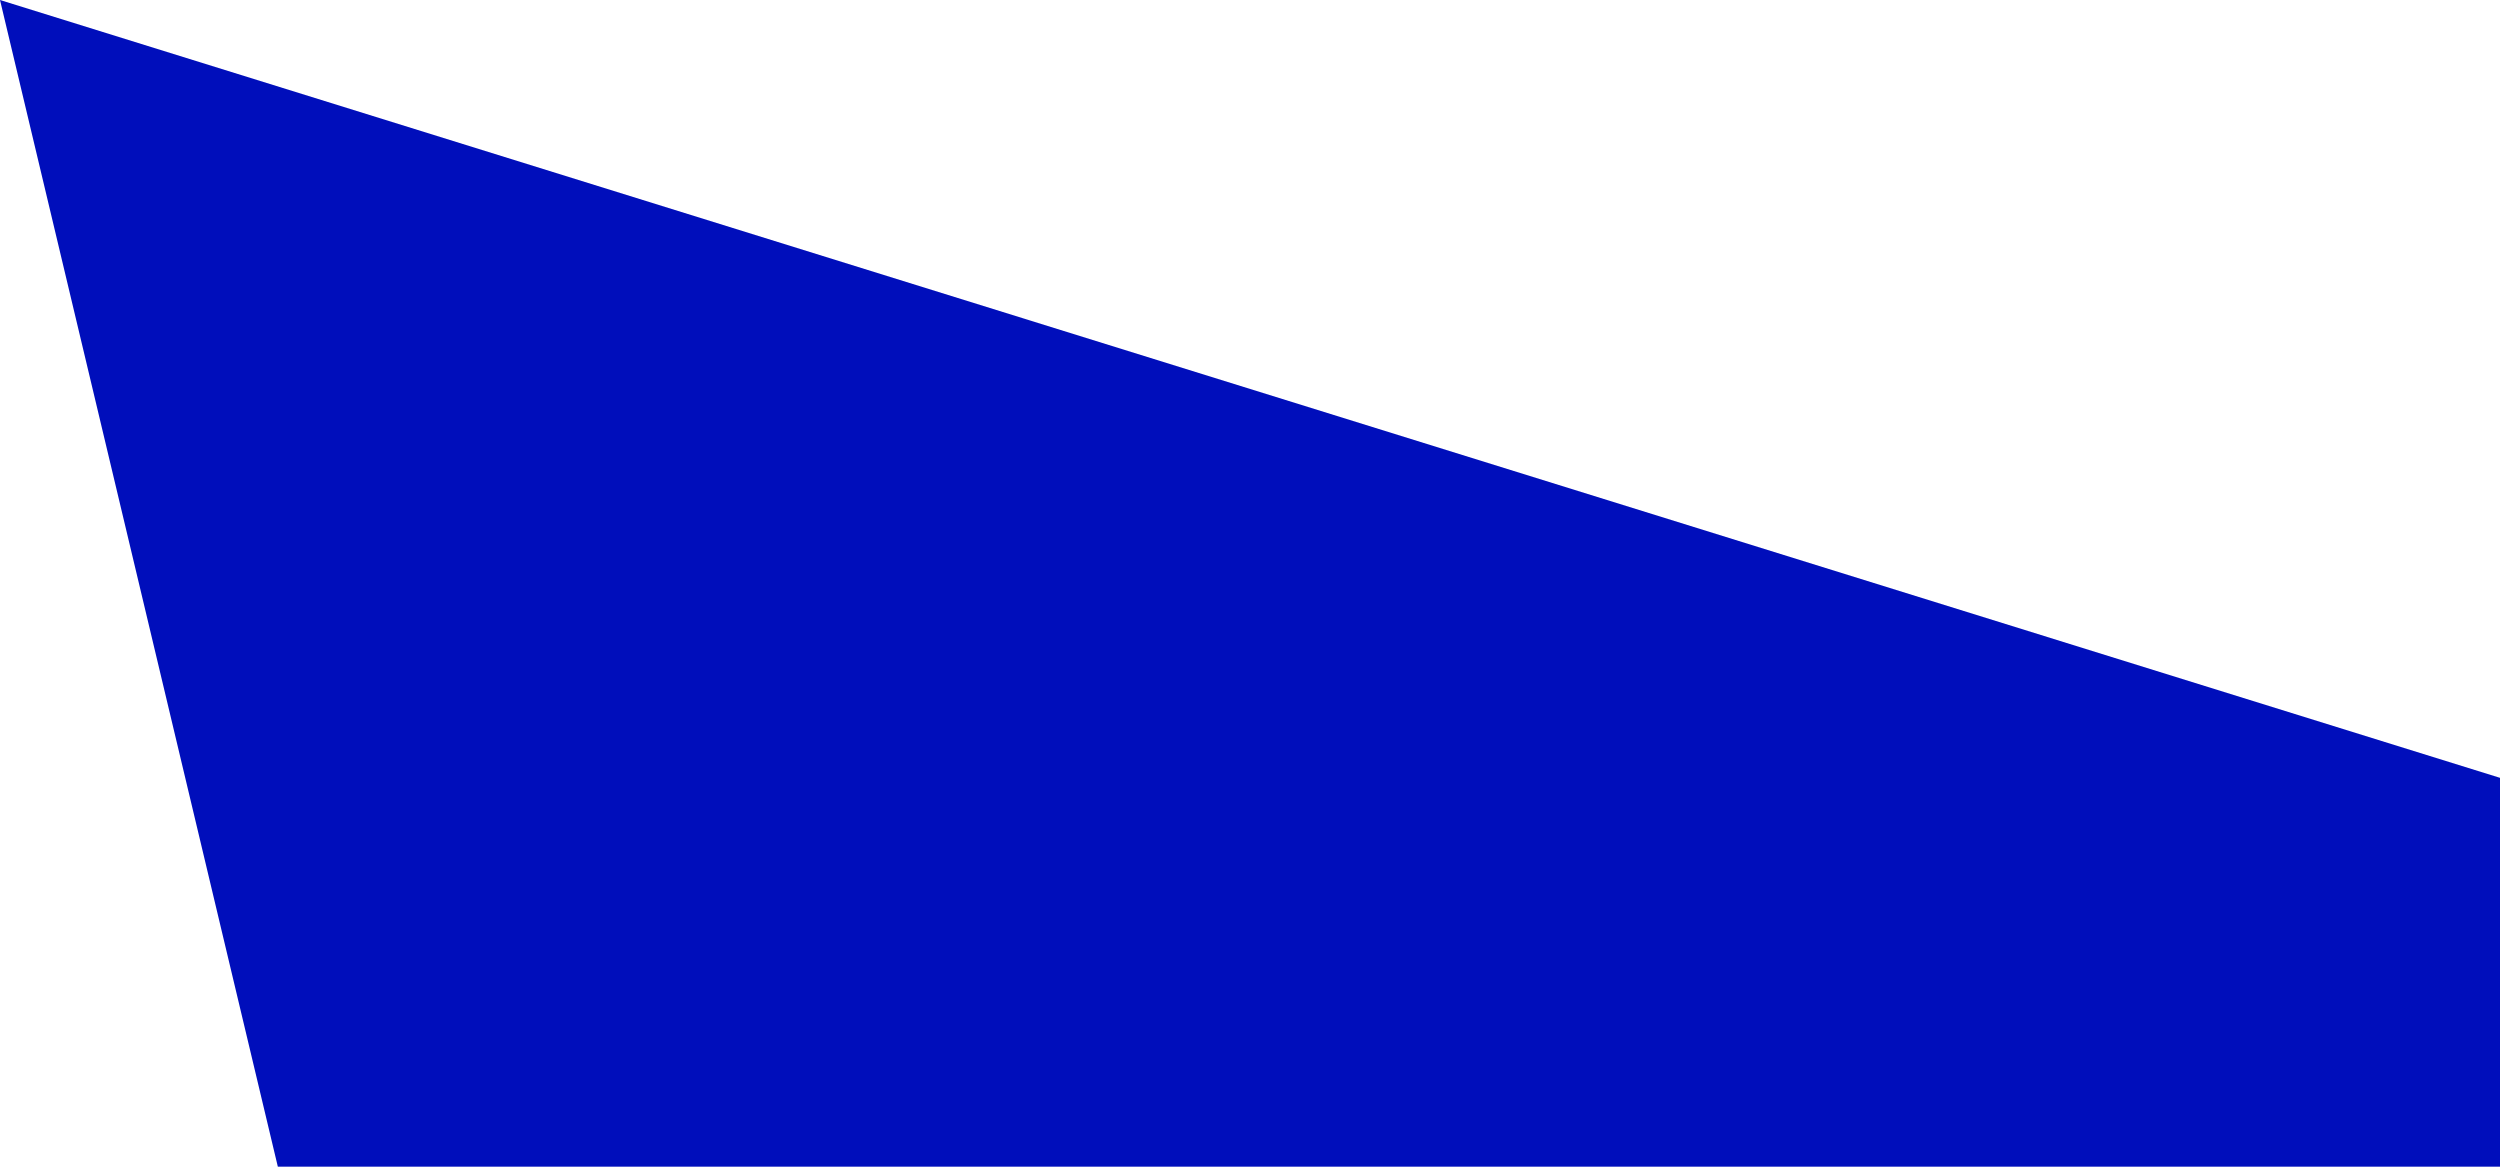 <svg width="15" height="7" viewBox="0 0 15 7" fill="none" xmlns="http://www.w3.org/2000/svg">
<path d="M0 0C7.425 2.31 7.425 2.31 15 4.667C15 5.437 15 6.207 15 7C10.6 7 6.2 7 1.667 7C1.117 4.69 0.567 2.38 0 0Z" fill="#000EBB"/>
</svg>
